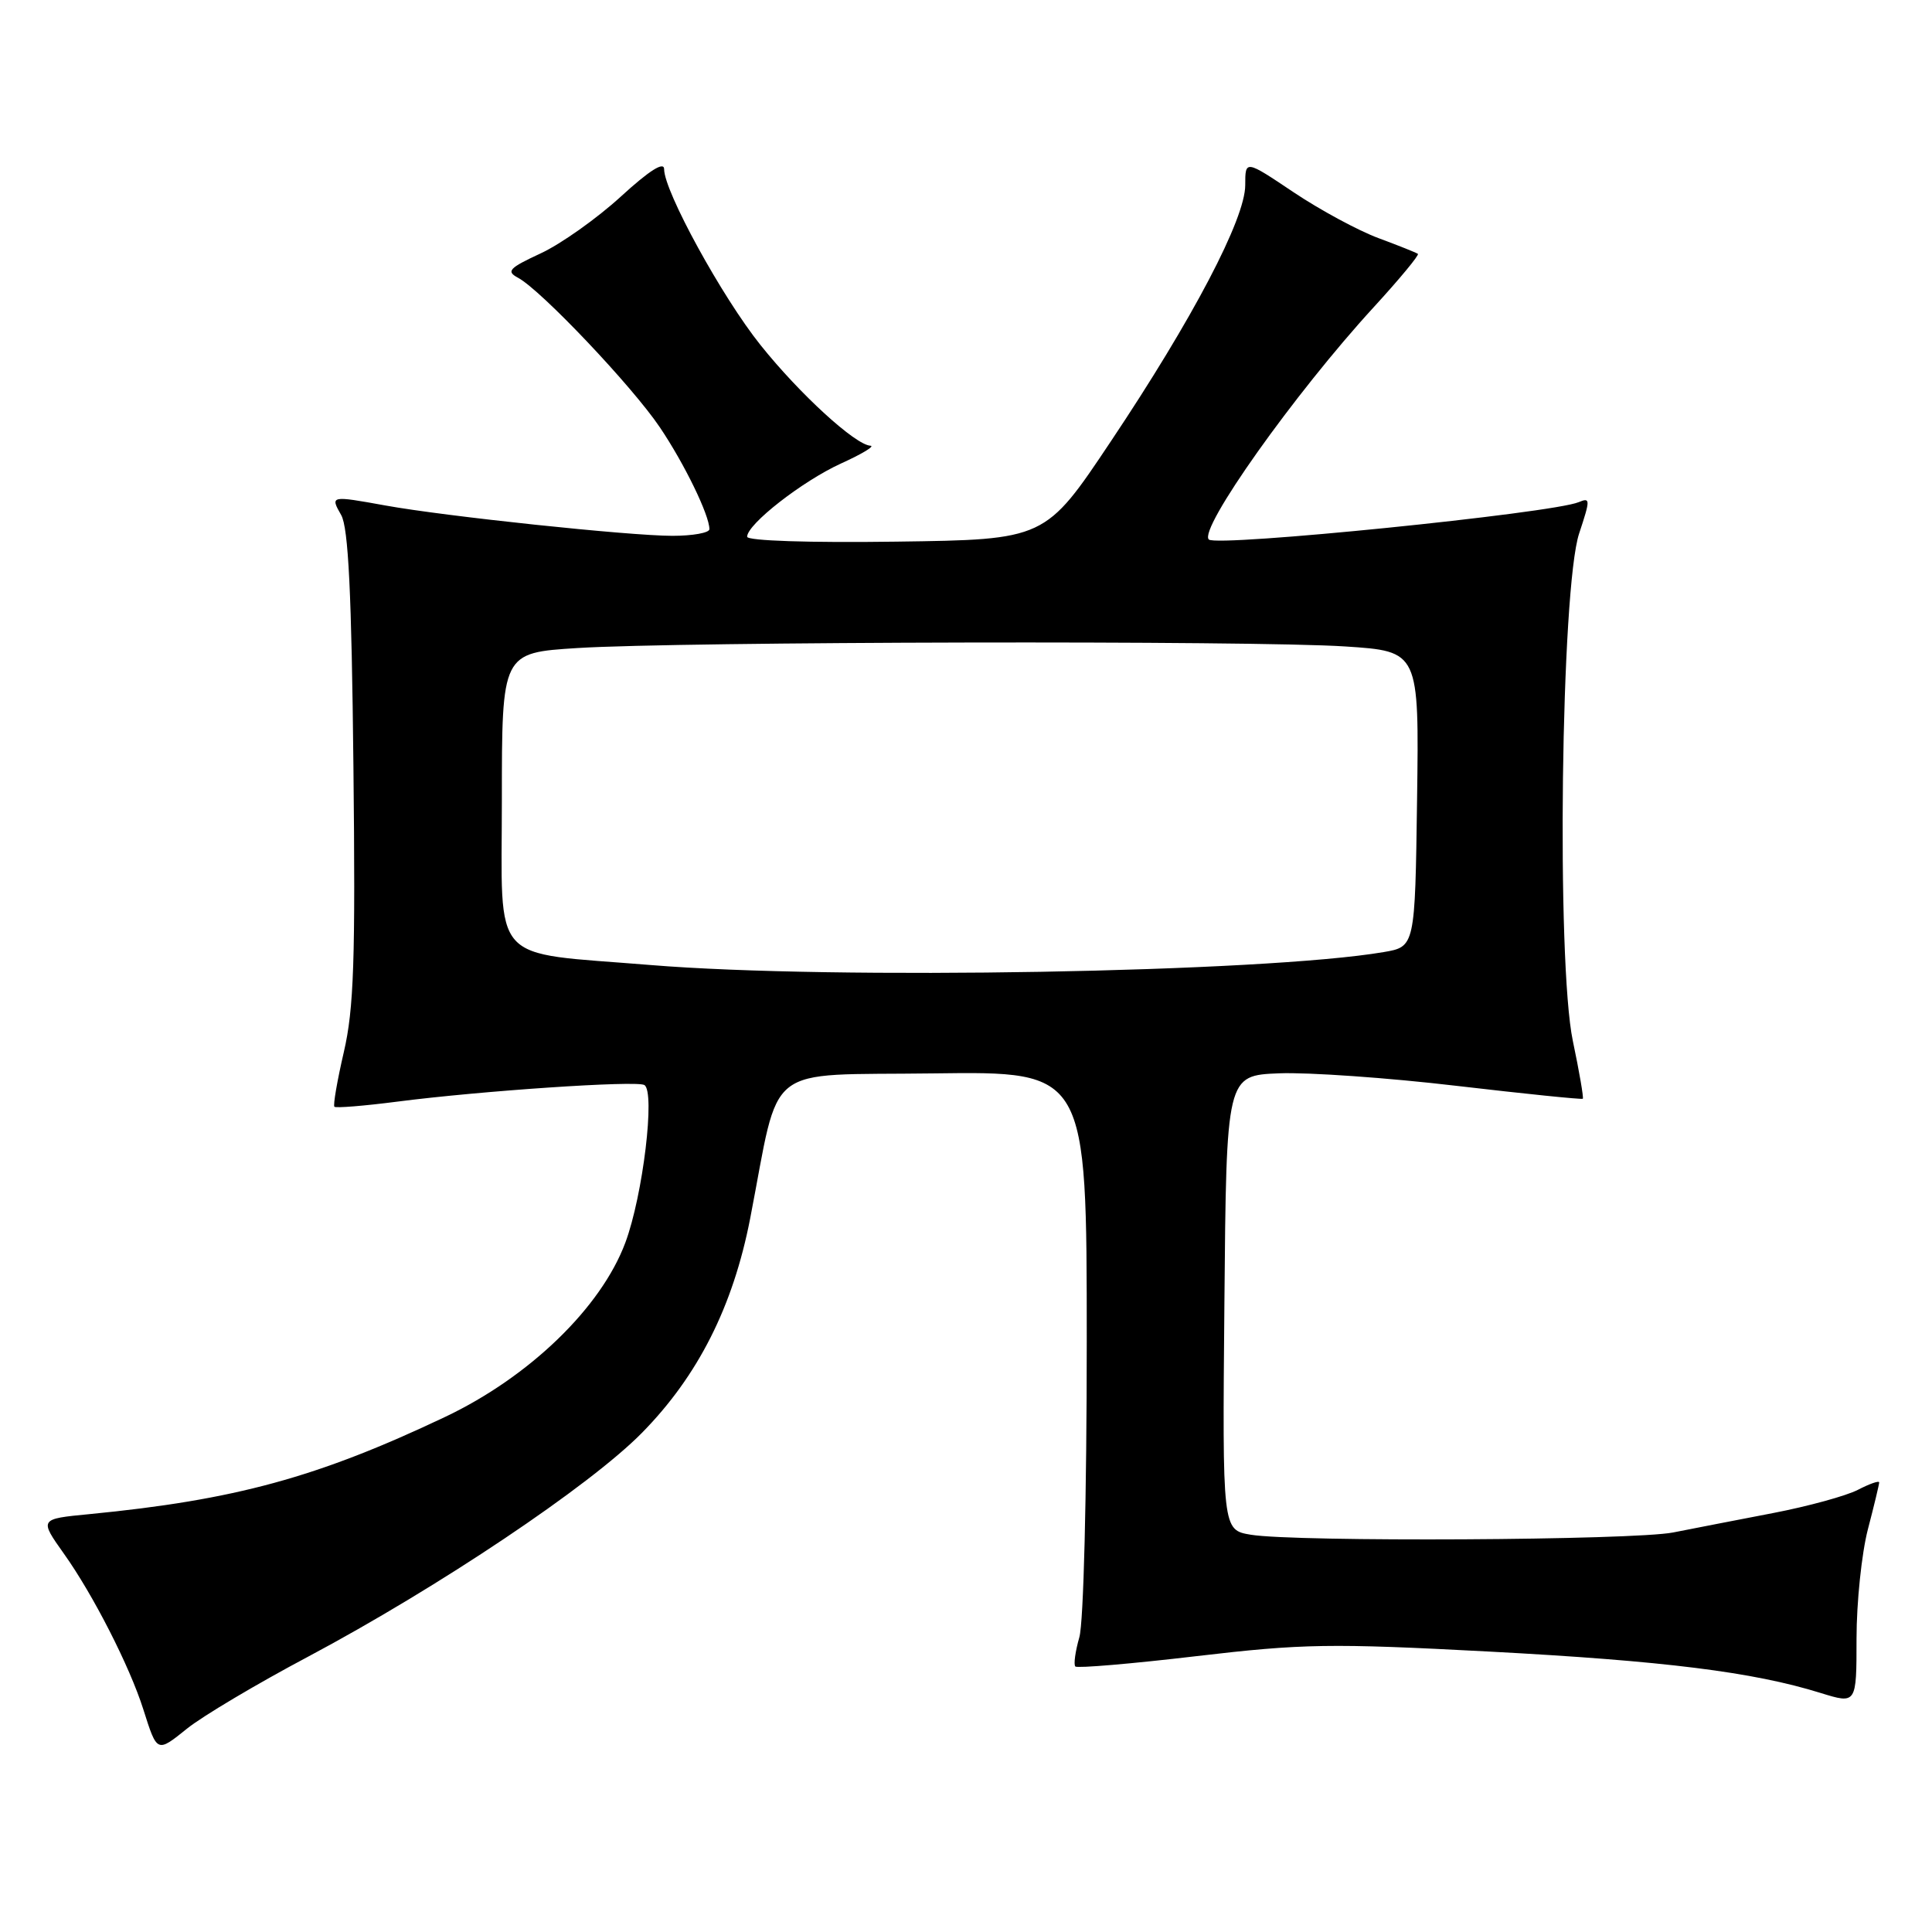<?xml version="1.0" encoding="UTF-8" standalone="no"?>
<!DOCTYPE svg PUBLIC "-//W3C//DTD SVG 1.1//EN" "http://www.w3.org/Graphics/SVG/1.1/DTD/svg11.dtd" >
<svg xmlns="http://www.w3.org/2000/svg" xmlns:xlink="http://www.w3.org/1999/xlink" version="1.1" viewBox="0 0 256 256">
 <g >
 <path fill="currentColor"
d=" M 40.84 219.51 C 58.10 210.32 78.13 196.90 85.05 189.87 C 92.49 182.31 97.13 173.12 99.40 161.46 C 103.47 140.48 100.86 142.54 123.76 142.23 C 144.00 141.96 144.00 141.96 144.00 177.74 C 144.00 198.18 143.58 214.98 143.02 216.94 C 142.48 218.83 142.24 220.57 142.49 220.82 C 142.74 221.07 149.96 220.46 158.52 219.45 C 172.64 217.79 176.26 217.73 197.30 218.84 C 220.47 220.07 232.29 221.54 241.25 224.33 C 246.00 225.80 246.00 225.80 246.00 217.11 C 246.00 212.33 246.68 205.83 247.50 202.66 C 248.33 199.49 249.00 196.69 249.00 196.43 C 249.00 196.16 247.73 196.61 246.18 197.41 C 244.63 198.21 239.56 199.60 234.93 200.49 C 230.29 201.38 224.34 202.54 221.70 203.06 C 216.39 204.10 171.69 204.34 165.74 203.36 C 161.97 202.73 161.97 202.73 162.24 172.62 C 162.50 142.50 162.50 142.50 169.50 142.22 C 173.35 142.07 183.93 142.81 193.00 143.88 C 202.07 144.94 209.61 145.71 209.73 145.59 C 209.86 145.46 209.27 142.02 208.41 137.93 C 206.22 127.47 206.83 77.92 209.25 70.67 C 210.74 66.17 210.74 65.89 209.18 66.54 C 205.65 68.01 161.26 72.50 160.18 71.49 C 158.75 70.16 171.56 52.11 182.02 40.71 C 185.45 36.97 188.08 33.79 187.88 33.64 C 187.67 33.48 185.32 32.54 182.65 31.55 C 179.98 30.56 174.91 27.82 171.40 25.47 C 165.00 21.18 165.00 21.18 165.00 24.53 C 165.00 28.99 158.06 42.23 147.18 58.50 C 138.50 71.50 138.50 71.50 118.75 71.77 C 107.24 71.93 99.00 71.66 99.00 71.12 C 99.00 69.46 106.32 63.75 111.45 61.41 C 114.23 60.15 115.98 59.09 115.34 59.06 C 113.34 58.96 105.96 52.21 100.78 45.73 C 95.69 39.38 88.00 25.35 88.00 22.42 C 88.00 21.35 86.06 22.57 82.25 26.06 C 79.09 28.95 74.32 32.33 71.65 33.57 C 67.43 35.53 67.04 35.95 68.65 36.81 C 71.68 38.43 83.78 51.19 87.44 56.63 C 90.70 61.47 94.00 68.26 94.00 70.12 C 94.00 70.60 91.79 71.00 89.10 71.00 C 83.41 71.00 59.01 68.42 51.07 66.98 C 43.78 65.66 43.74 65.67 45.21 68.25 C 46.16 69.91 46.59 78.61 46.83 101.50 C 47.11 127.25 46.89 133.67 45.56 139.40 C 44.68 143.19 44.12 146.45 44.31 146.65 C 44.51 146.84 48.23 146.54 52.58 145.98 C 63.69 144.54 84.32 143.15 85.38 143.77 C 86.85 144.63 85.19 158.42 82.86 164.66 C 79.65 173.26 70.16 182.44 59.00 187.74 C 42.08 195.77 31.15 198.75 11.85 200.63 C 5.20 201.27 5.20 201.27 8.48 205.89 C 12.33 211.29 17.20 220.83 18.99 226.50 C 20.83 232.29 20.78 232.27 24.81 229.03 C 26.84 227.40 34.05 223.11 40.84 219.51 Z  M 86.19 127.87 C 64.65 126.10 66.50 128.16 66.50 105.98 C 66.50 86.50 66.50 86.50 76.50 85.87 C 90.06 85.01 166.12 84.85 178.27 85.66 C 188.04 86.30 188.04 86.30 187.77 105.88 C 187.50 125.45 187.50 125.45 183.32 126.16 C 167.52 128.85 110.37 129.86 86.19 127.87 Z "/>
</g>
</svg>